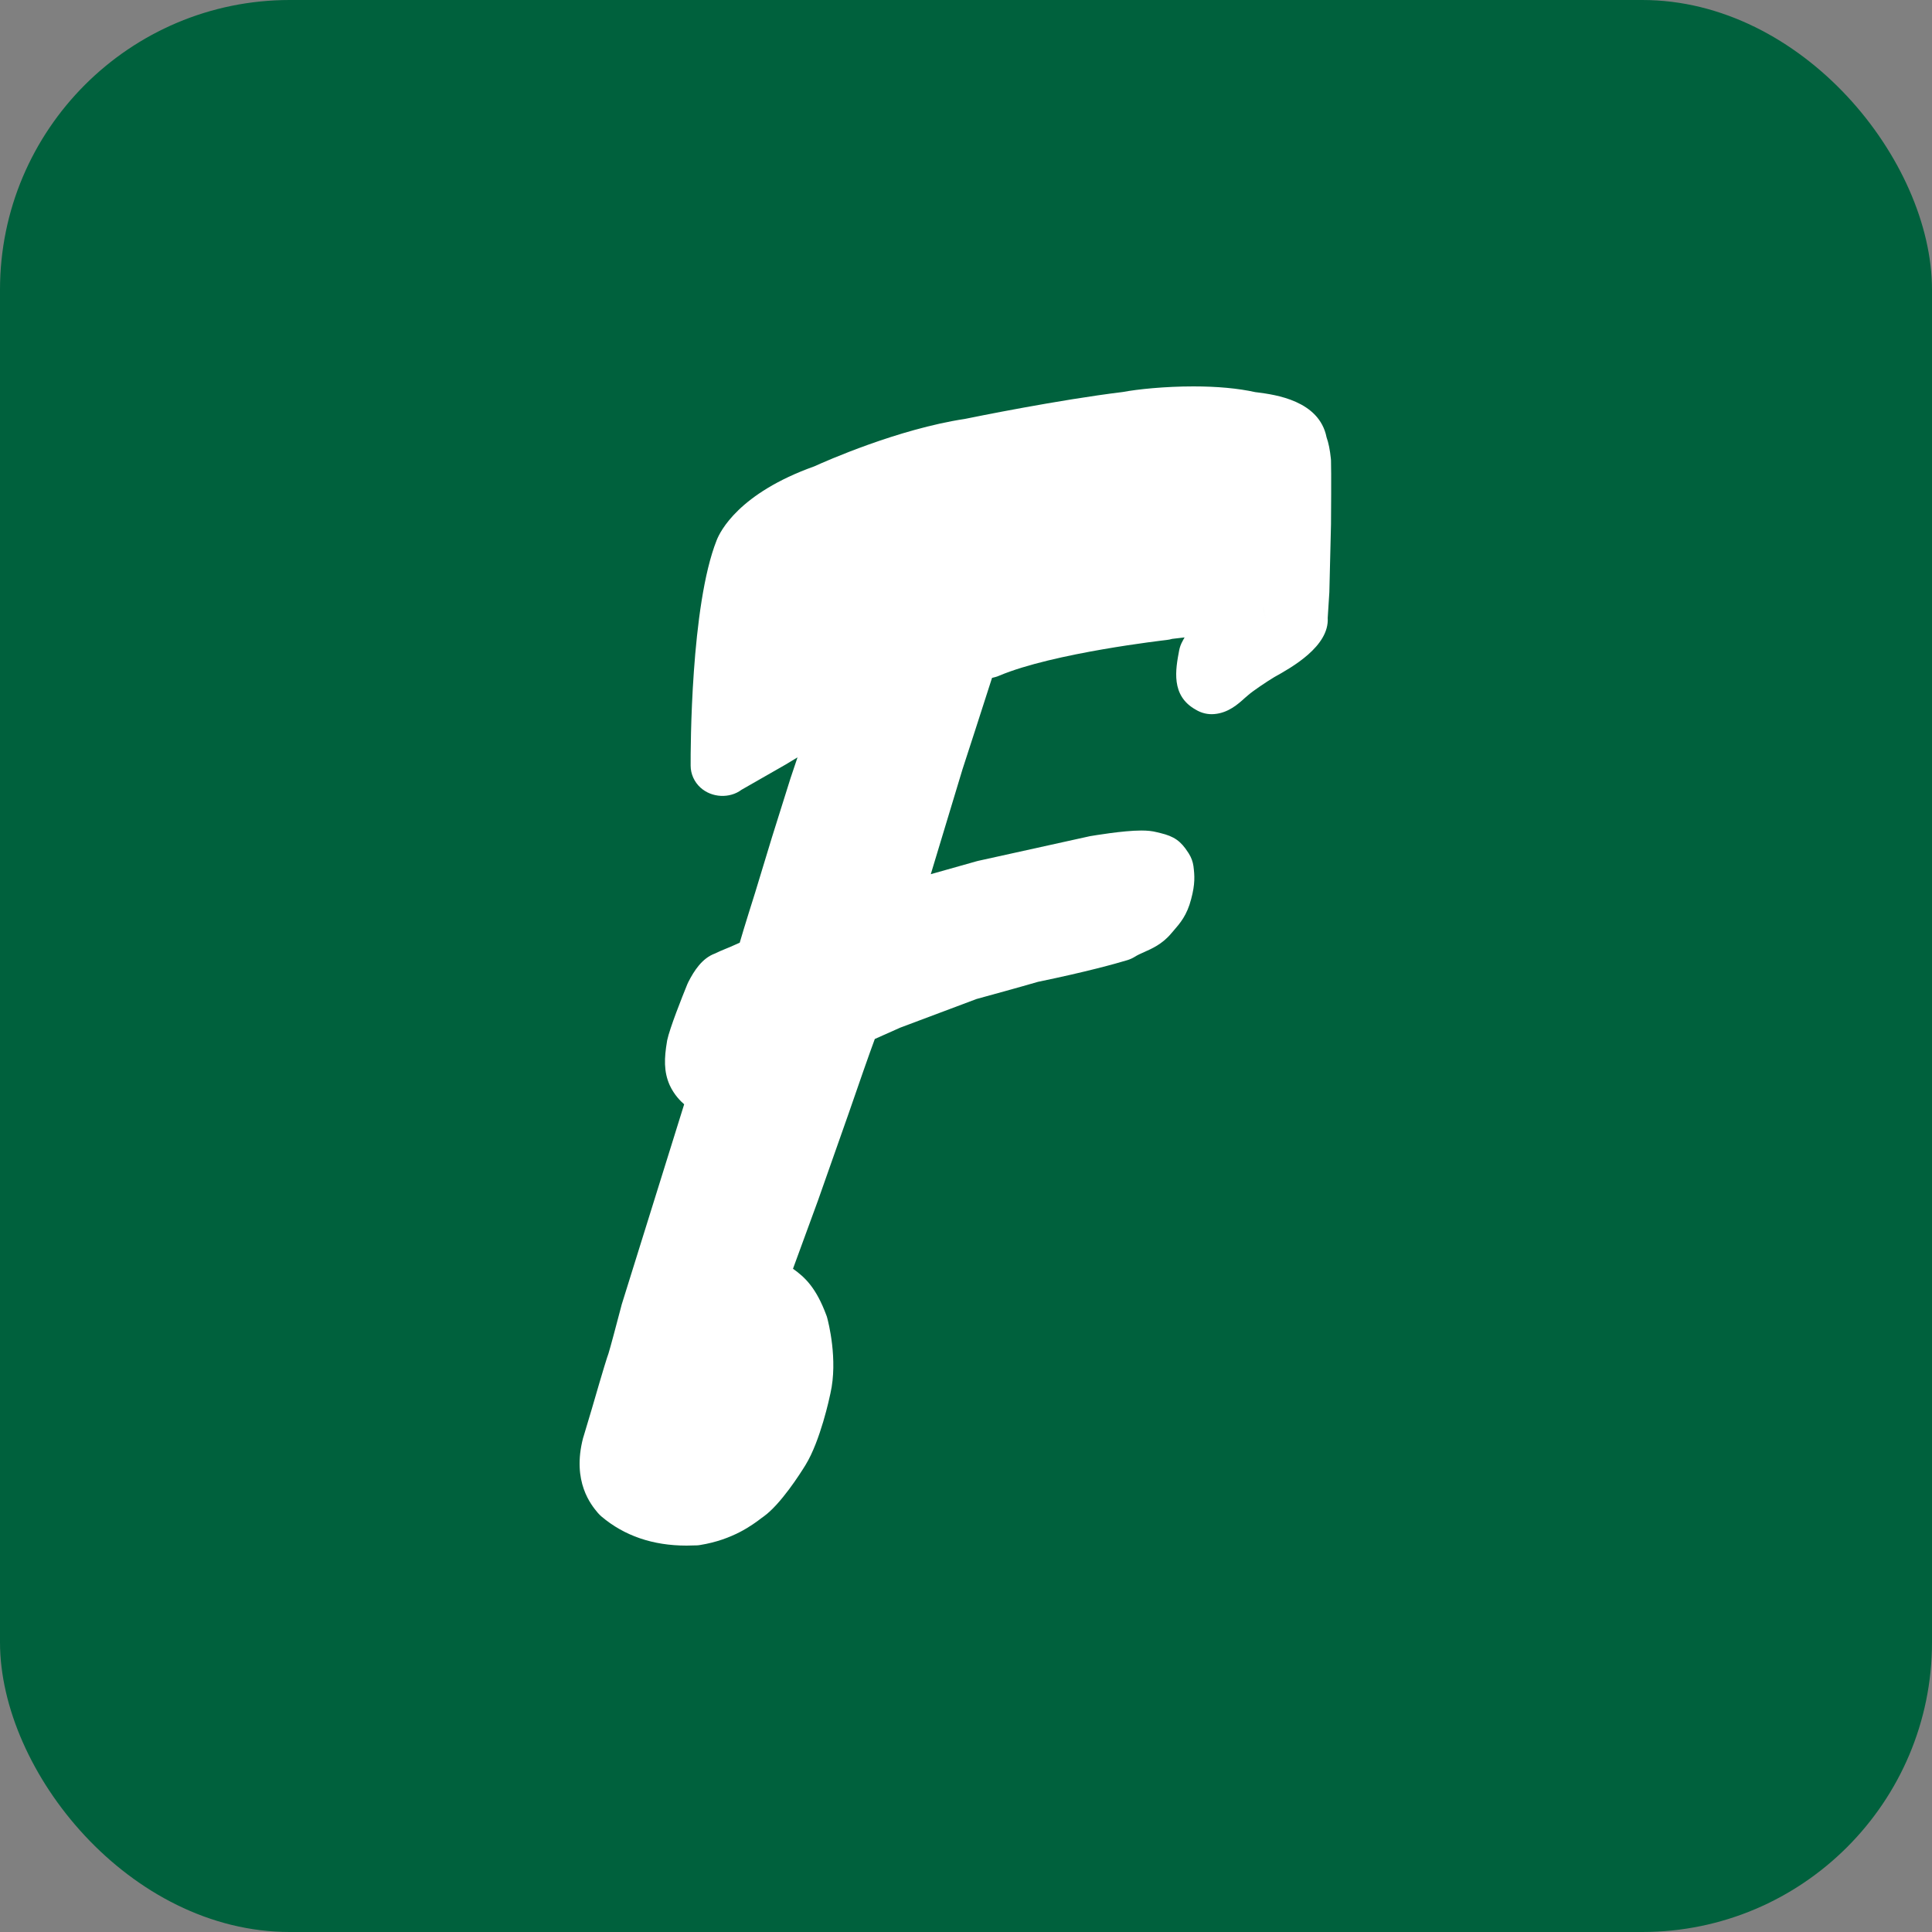 <svg width="40" height="40" viewBox="0 0 40 40" fill="none" xmlns="http://www.w3.org/2000/svg">
<rect x="0" y="0" width="40" height="40" fill="#808080" stroke="none"/>
<g clip-path="url(#clip0_798_39288)">
<rect width="40" height="40" rx="6" fill="#00613D"/>
<path fill-rule="evenodd" clip-rule="evenodd" d="M26.147 12.557C26.166 12.655 26.19 12.756 26.228 12.861C26.192 12.761 26.166 12.659 26.147 12.557ZM14.214 32C13.516 32 12.924 31.797 12.451 31.396C12.426 31.374 12.401 31.349 12.378 31.323C12.244 31.163 11.836 30.68 12.072 29.772C12.074 29.765 12.076 29.758 12.079 29.751L12.253 29.169C12.506 28.296 12.571 28.095 12.597 28.026C12.63 27.922 12.759 27.441 12.864 27.039C12.866 27.029 12.868 27.021 12.871 27.011L14.165 22.863C14.095 22.803 13.96 22.672 13.866 22.469C13.739 22.185 13.752 21.903 13.809 21.564C13.809 21.556 13.811 21.547 13.813 21.539C13.866 21.286 14.122 20.643 14.229 20.38C14.236 20.363 14.243 20.347 14.251 20.332C14.37 20.099 14.536 19.838 14.804 19.741C14.874 19.705 14.949 19.675 15.026 19.643C15.086 19.619 15.153 19.591 15.224 19.558L15.278 19.534C15.289 19.529 15.303 19.523 15.315 19.518C15.403 19.211 15.625 18.51 15.635 18.478L15.983 17.334L16.366 16.115L16.512 15.68C16.377 15.762 16.274 15.824 16.264 15.83L15.353 16.351C15.112 16.533 14.739 16.522 14.501 16.305C14.373 16.188 14.299 16.023 14.299 15.851C14.297 15.516 14.3 12.54 14.837 11.187C14.909 11.002 15.297 10.213 16.86 9.655C17.09 9.55 18.595 8.882 19.979 8.673C20.178 8.632 21.912 8.279 23.246 8.116C23.554 8.058 24.118 8 24.709 8C25.203 8 25.635 8.04 25.991 8.119L26.041 8.125C26.397 8.172 27.314 8.291 27.465 9.054C27.506 9.168 27.535 9.312 27.554 9.494C27.555 9.506 27.556 9.519 27.557 9.532C27.565 9.754 27.558 10.74 27.557 10.852L27.523 12.249C27.523 12.257 27.523 12.265 27.522 12.273L27.489 12.792C27.524 13.381 26.744 13.818 26.384 14.018C26.223 14.114 25.94 14.306 25.851 14.384C25.823 14.407 25.799 14.429 25.775 14.449C25.631 14.58 25.431 14.759 25.142 14.784C25.007 14.796 24.872 14.764 24.757 14.693C24.235 14.403 24.339 13.859 24.414 13.462C24.427 13.397 24.449 13.335 24.482 13.277C24.496 13.248 24.511 13.222 24.526 13.197C24.395 13.211 24.314 13.221 24.269 13.227C24.231 13.238 24.193 13.246 24.154 13.25C24.131 13.253 21.811 13.516 20.688 13.989C20.663 14.001 20.637 14.009 20.61 14.017C20.587 14.023 20.563 14.029 20.539 14.035C20.537 14.04 20.537 14.045 20.534 14.05C20.407 14.452 19.927 15.929 19.927 15.929L19.271 18.099C19.57 18.015 19.947 17.909 20.221 17.831C20.232 17.828 20.245 17.825 20.257 17.822L22.54 17.318C22.549 17.316 22.557 17.314 22.567 17.312C22.636 17.301 23.25 17.195 23.631 17.195C23.758 17.195 23.858 17.206 23.947 17.229L24.026 17.248C24.31 17.316 24.448 17.414 24.599 17.65L24.615 17.675C24.664 17.753 24.696 17.84 24.709 17.931C24.734 18.13 24.746 18.298 24.662 18.613C24.576 18.949 24.434 19.112 24.297 19.27L24.245 19.33C24.064 19.546 23.847 19.642 23.688 19.712C23.616 19.744 23.552 19.772 23.49 19.812C23.442 19.841 23.392 19.863 23.34 19.879C23.081 19.957 22.499 20.119 21.49 20.328C21.131 20.433 20.378 20.639 20.219 20.683L18.639 21.276L18.112 21.511C18.013 21.775 17.749 22.531 17.57 23.053L16.935 24.856L16.418 26.268C16.671 26.447 16.898 26.666 17.107 27.226C17.115 27.244 17.12 27.261 17.125 27.28C17.149 27.367 17.352 28.15 17.193 28.849C17.175 28.937 16.985 29.828 16.68 30.327C16.565 30.515 16.163 31.144 15.81 31.398L15.771 31.426C15.578 31.573 15.174 31.878 14.494 31.988C14.466 31.993 14.438 31.995 14.41 31.996L14.383 31.996C14.337 31.998 14.28 32 14.214 32Z" fill="white"/>
</g>
<defs>
<clipPath id="clip0_798_39288">
<rect width="40" height="40" fill="white"/>
</clipPath>
</defs>
</svg>
